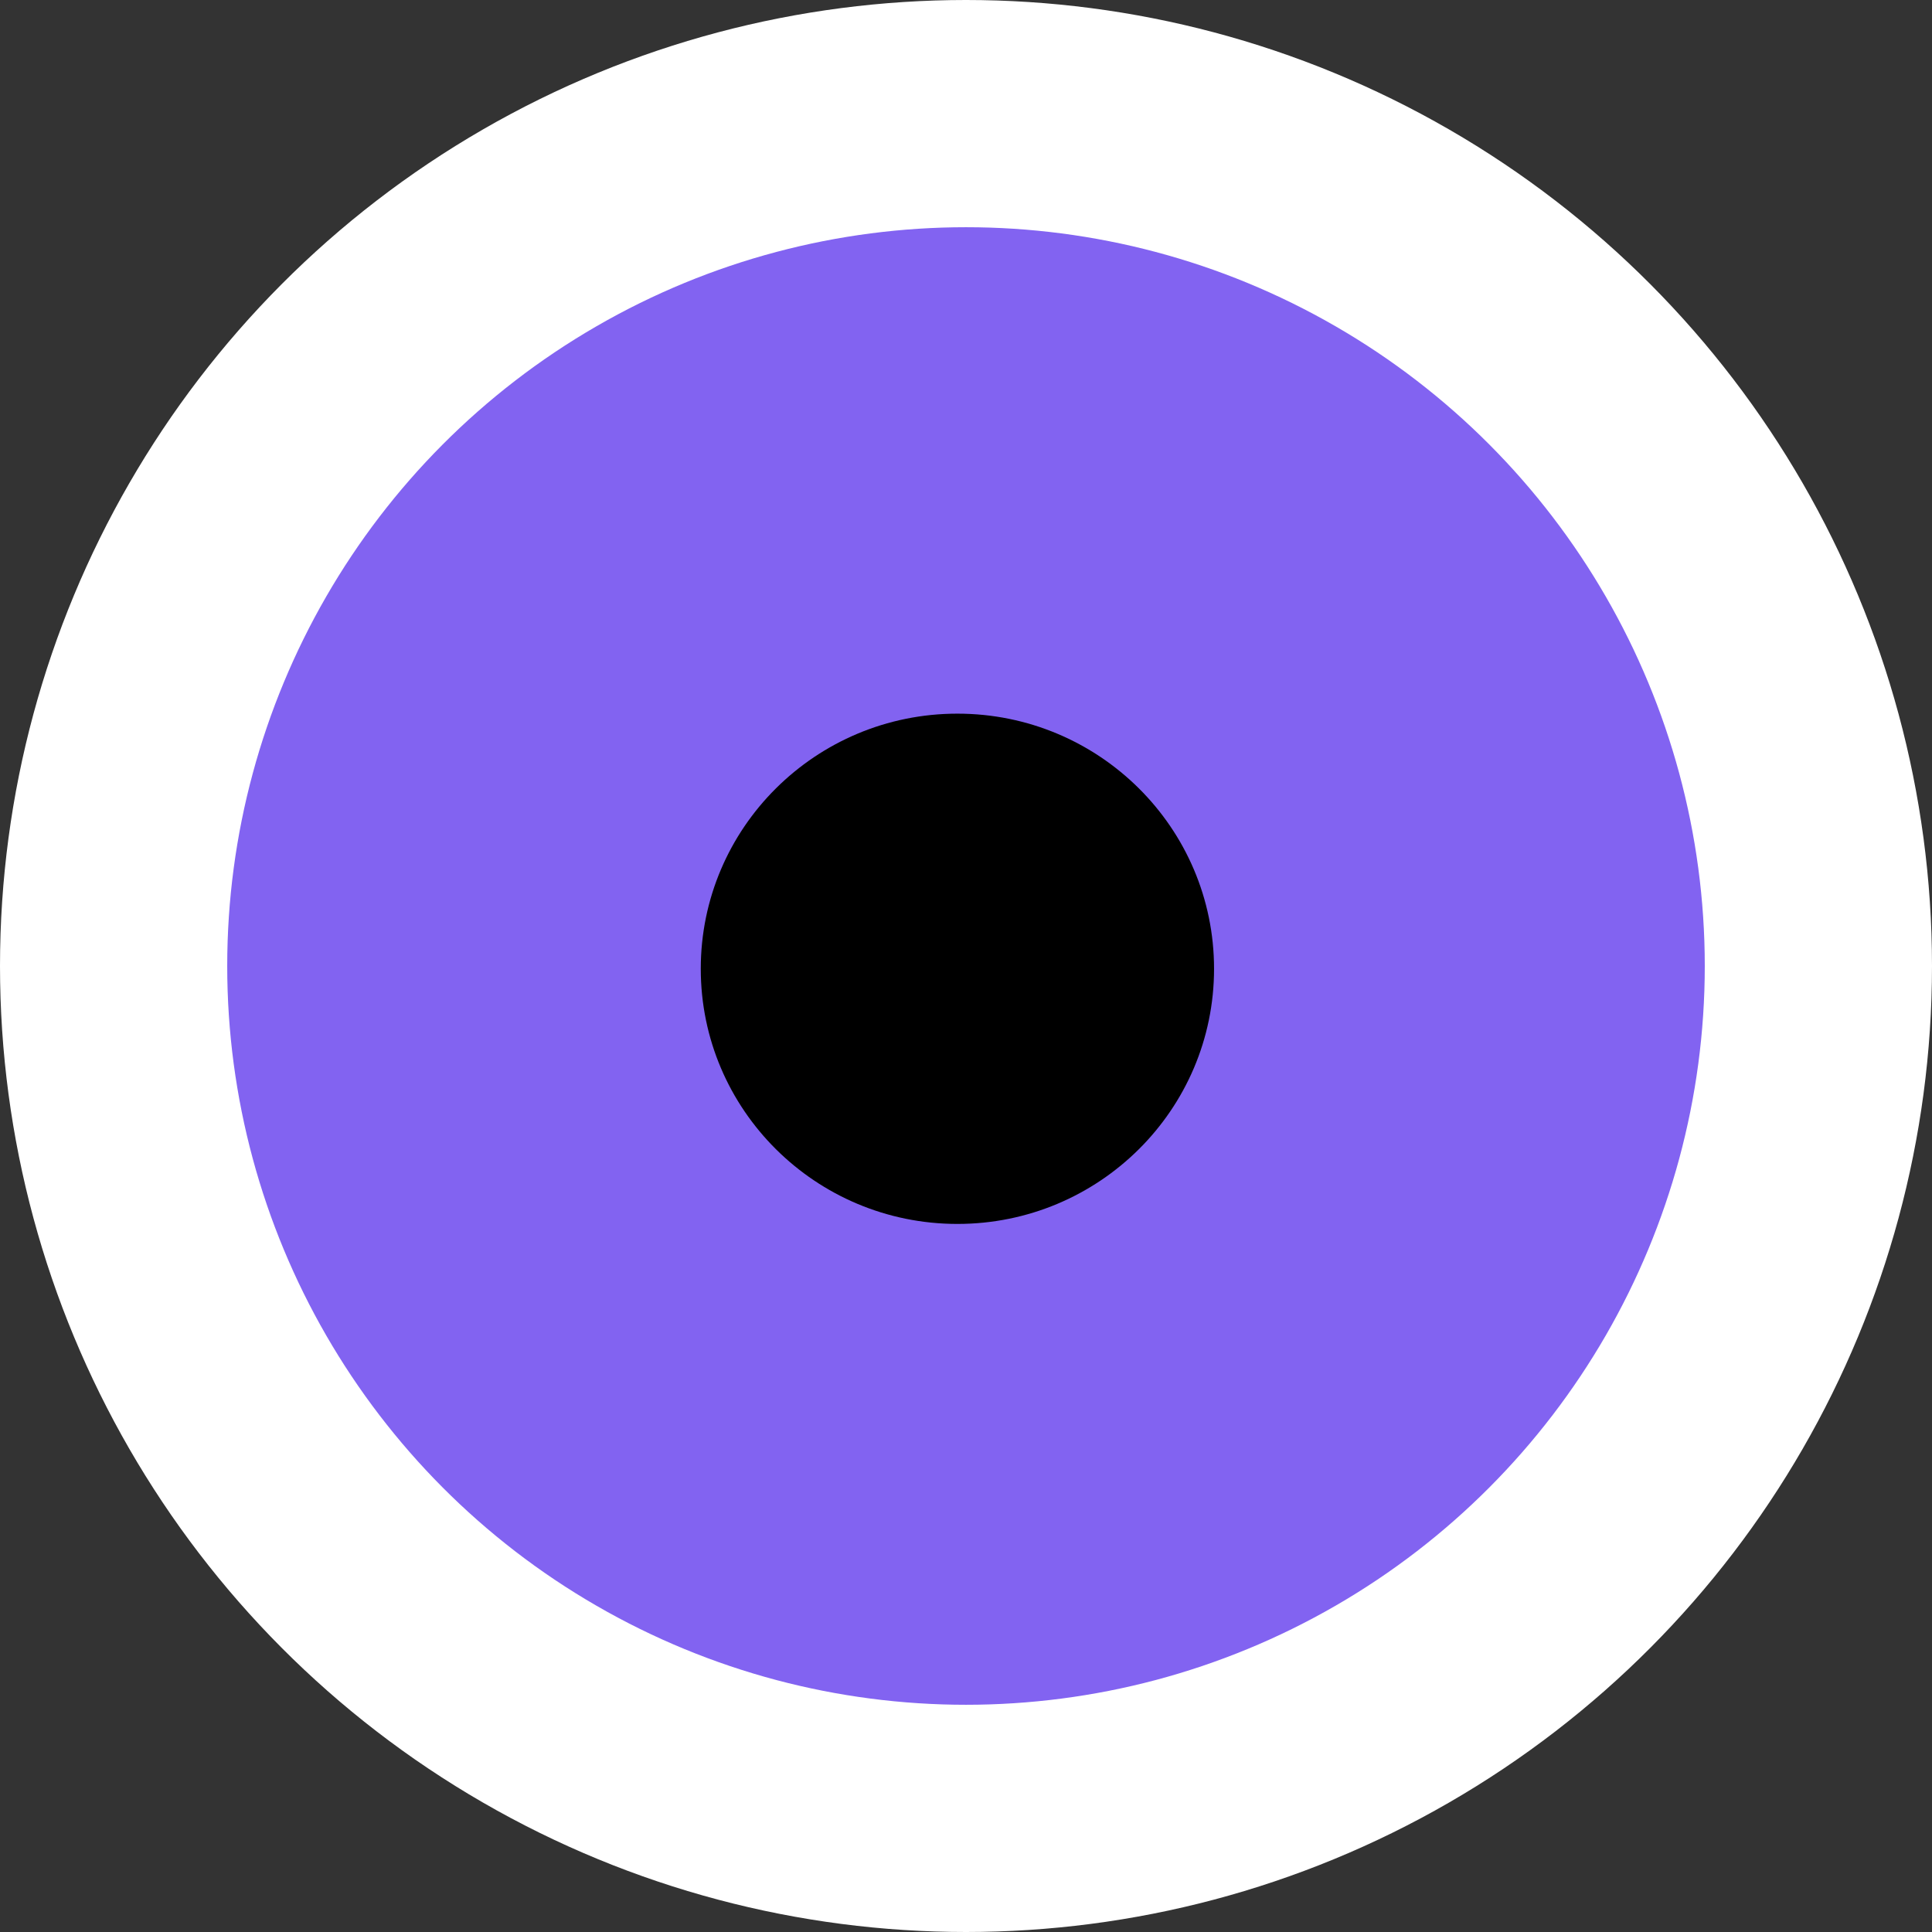 <?xml version="1.0" encoding="UTF-8" standalone="no"?>
<!-- Created with Inkscape (http://www.inkscape.org/) -->

<svg
   width="34"
   height="34"
   viewBox="0 0 8.996 8.996"
   version="1.1"
   id="svg5"
   sodipodi:docname="hazel_jumpsuit_fist.svg"
   inkscape:version="1.3.2 (091e20e, 2023-11-25, custom)"
   xmlns:inkscape="http://www.inkscape.org/namespaces/inkscape"
   xmlns:sodipodi="http://sodipodi.sourceforge.net/DTD/sodipodi-0.dtd"
   xmlns="http://www.w3.org/2000/svg"
   xmlns:svg="http://www.w3.org/2000/svg">
  <rect x="0" y="0" width="8.996" height="8.996" fill="#333333" stroke="none"/>
  <sodipodi:namedview
     id="namedview5"
     pagecolor="#505050"
     bordercolor="#ffffff"
     borderopacity="1"
     inkscape:pageshadow="0"
     inkscape:pageopacity="0"
     inkscape:pagecheckerboard="1"
     showgrid="false"
     inkscape:zoom="17.596851"
     inkscape:cx="17.048505"
     inkscape:cy="14.405987"
     inkscape:window-width="1920"
     inkscape:window-height="1009"
     inkscape:window-x="-8"
     inkscape:window-y="-8"
     inkscape:window-maximized="1"
     inkscape:current-layer="svg5"
     inkscape:showpageshadow="2"
     inkscape:deskcolor="#d1d1d1" />
  <defs
     id="defs2" />
  <circle
     style="fill:#8263f1;fill-opacity:1;stroke:#ffffff;stroke-width:1.058;stroke-linecap:round;stroke-miterlimit:4;stroke-dasharray:none;stroke-opacity:1;stroke-linejoin:round"
     id="path292"
     cx="4.498"
     cy="4.498"
     r="3.969" />
  <ellipse
     style="font-variation-settings:'wdth' 85, 'wght' 300;opacity:1;fill:#000000;fill-opacity:1;stroke:none;stroke-width:1.323;stroke-linecap:square;stroke-linejoin:round;stroke-miterlimit:4.4;stroke-opacity:1;paint-order:markers stroke fill;stroke-dasharray:none"
     id="path1"
     cx="4.458"
     cy="4.511"
     rx="1.195"
     ry="1.188" />
</svg>
